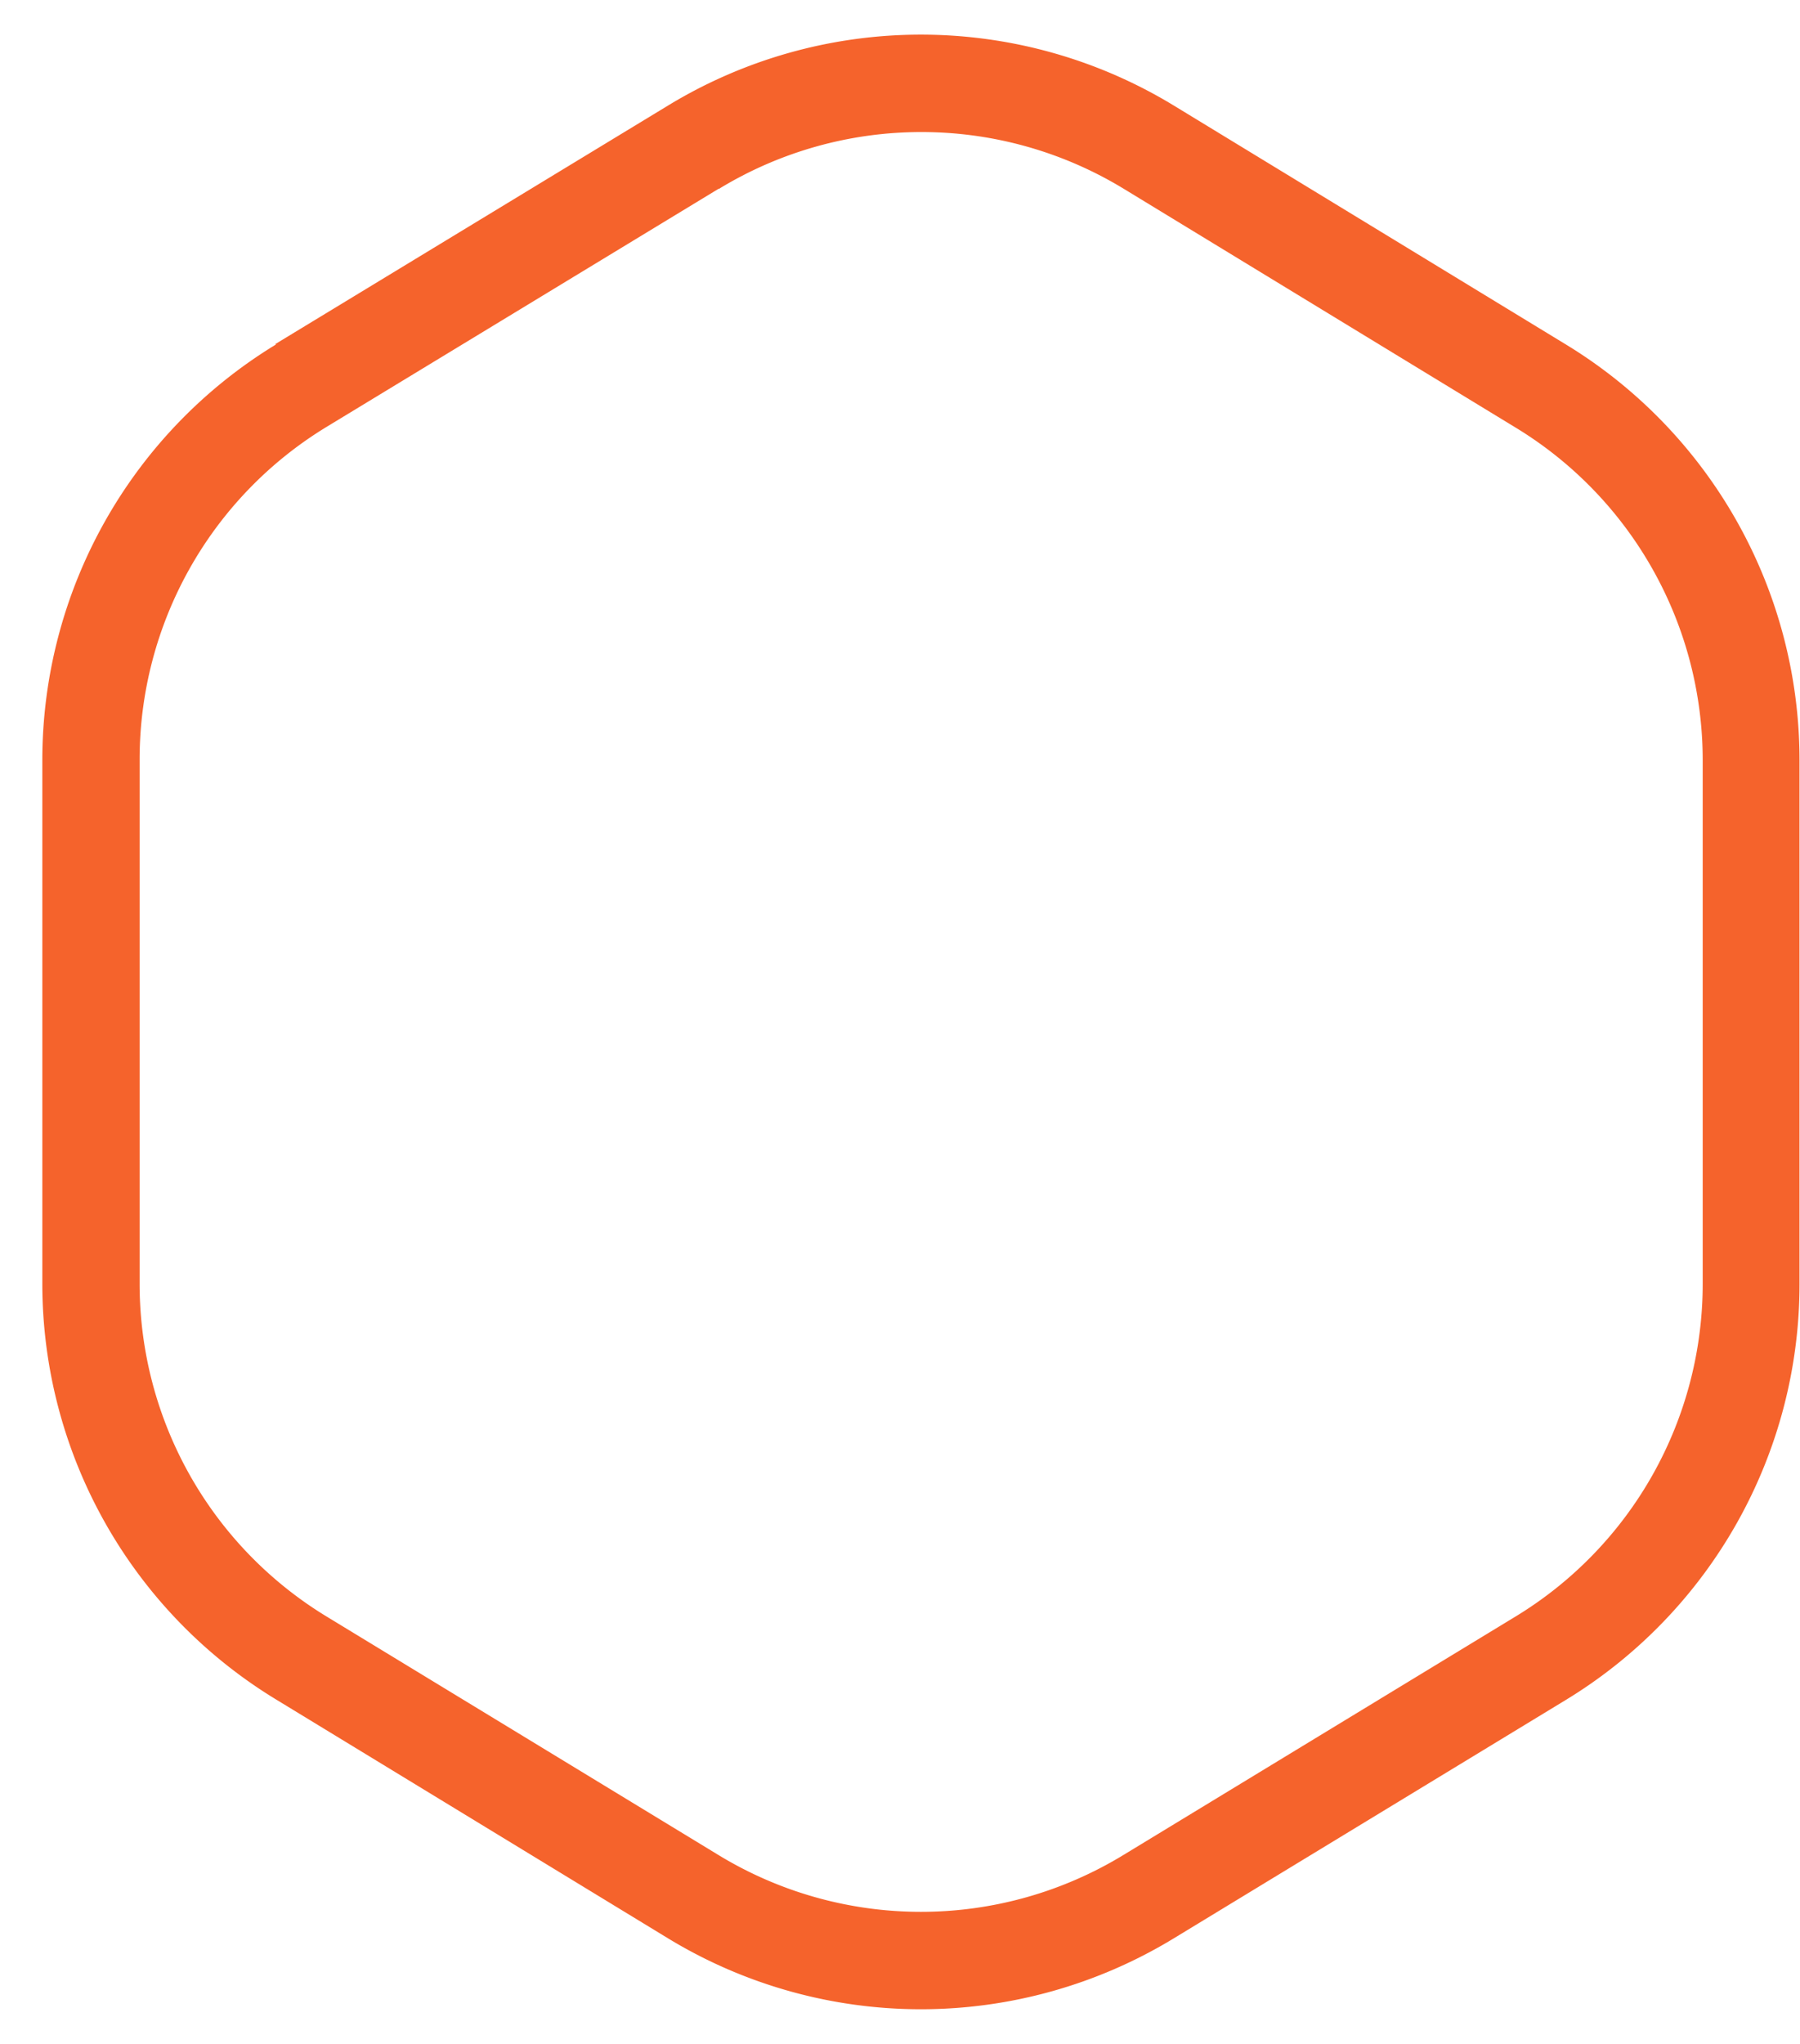 <svg width="37" height="42" fill="none"><path fill-rule="evenodd" clip-rule="evenodd" d="M14.77 3.88 6.7 8.78a8 8 0 0 0-3.83 6.84v10.76a8 8 0 0 0 3.83 6.83l8.07 4.91a8 8 0 0 0 8.32 0l8.06-4.9A8 8 0 0 0 35 26.37V15.62a8 8 0 0 0-3.84-6.83L23.1 3.88a8 8 0 0 0-8.32 0Zm-9.1 3.2a10 10 0 0 0-4.8 8.54v10.76a10 10 0 0 0 4.8 8.54l8.06 4.91a10 10 0 0 0 10.4 0l8.06-4.9a10 10 0 0 0 4.8-8.55V15.62a10 10 0 0 0-4.8-8.54l-8.06-4.91a10 10 0 0 0-10.4 0l-8.07 4.9Z" fill="#F5632C"/></svg>